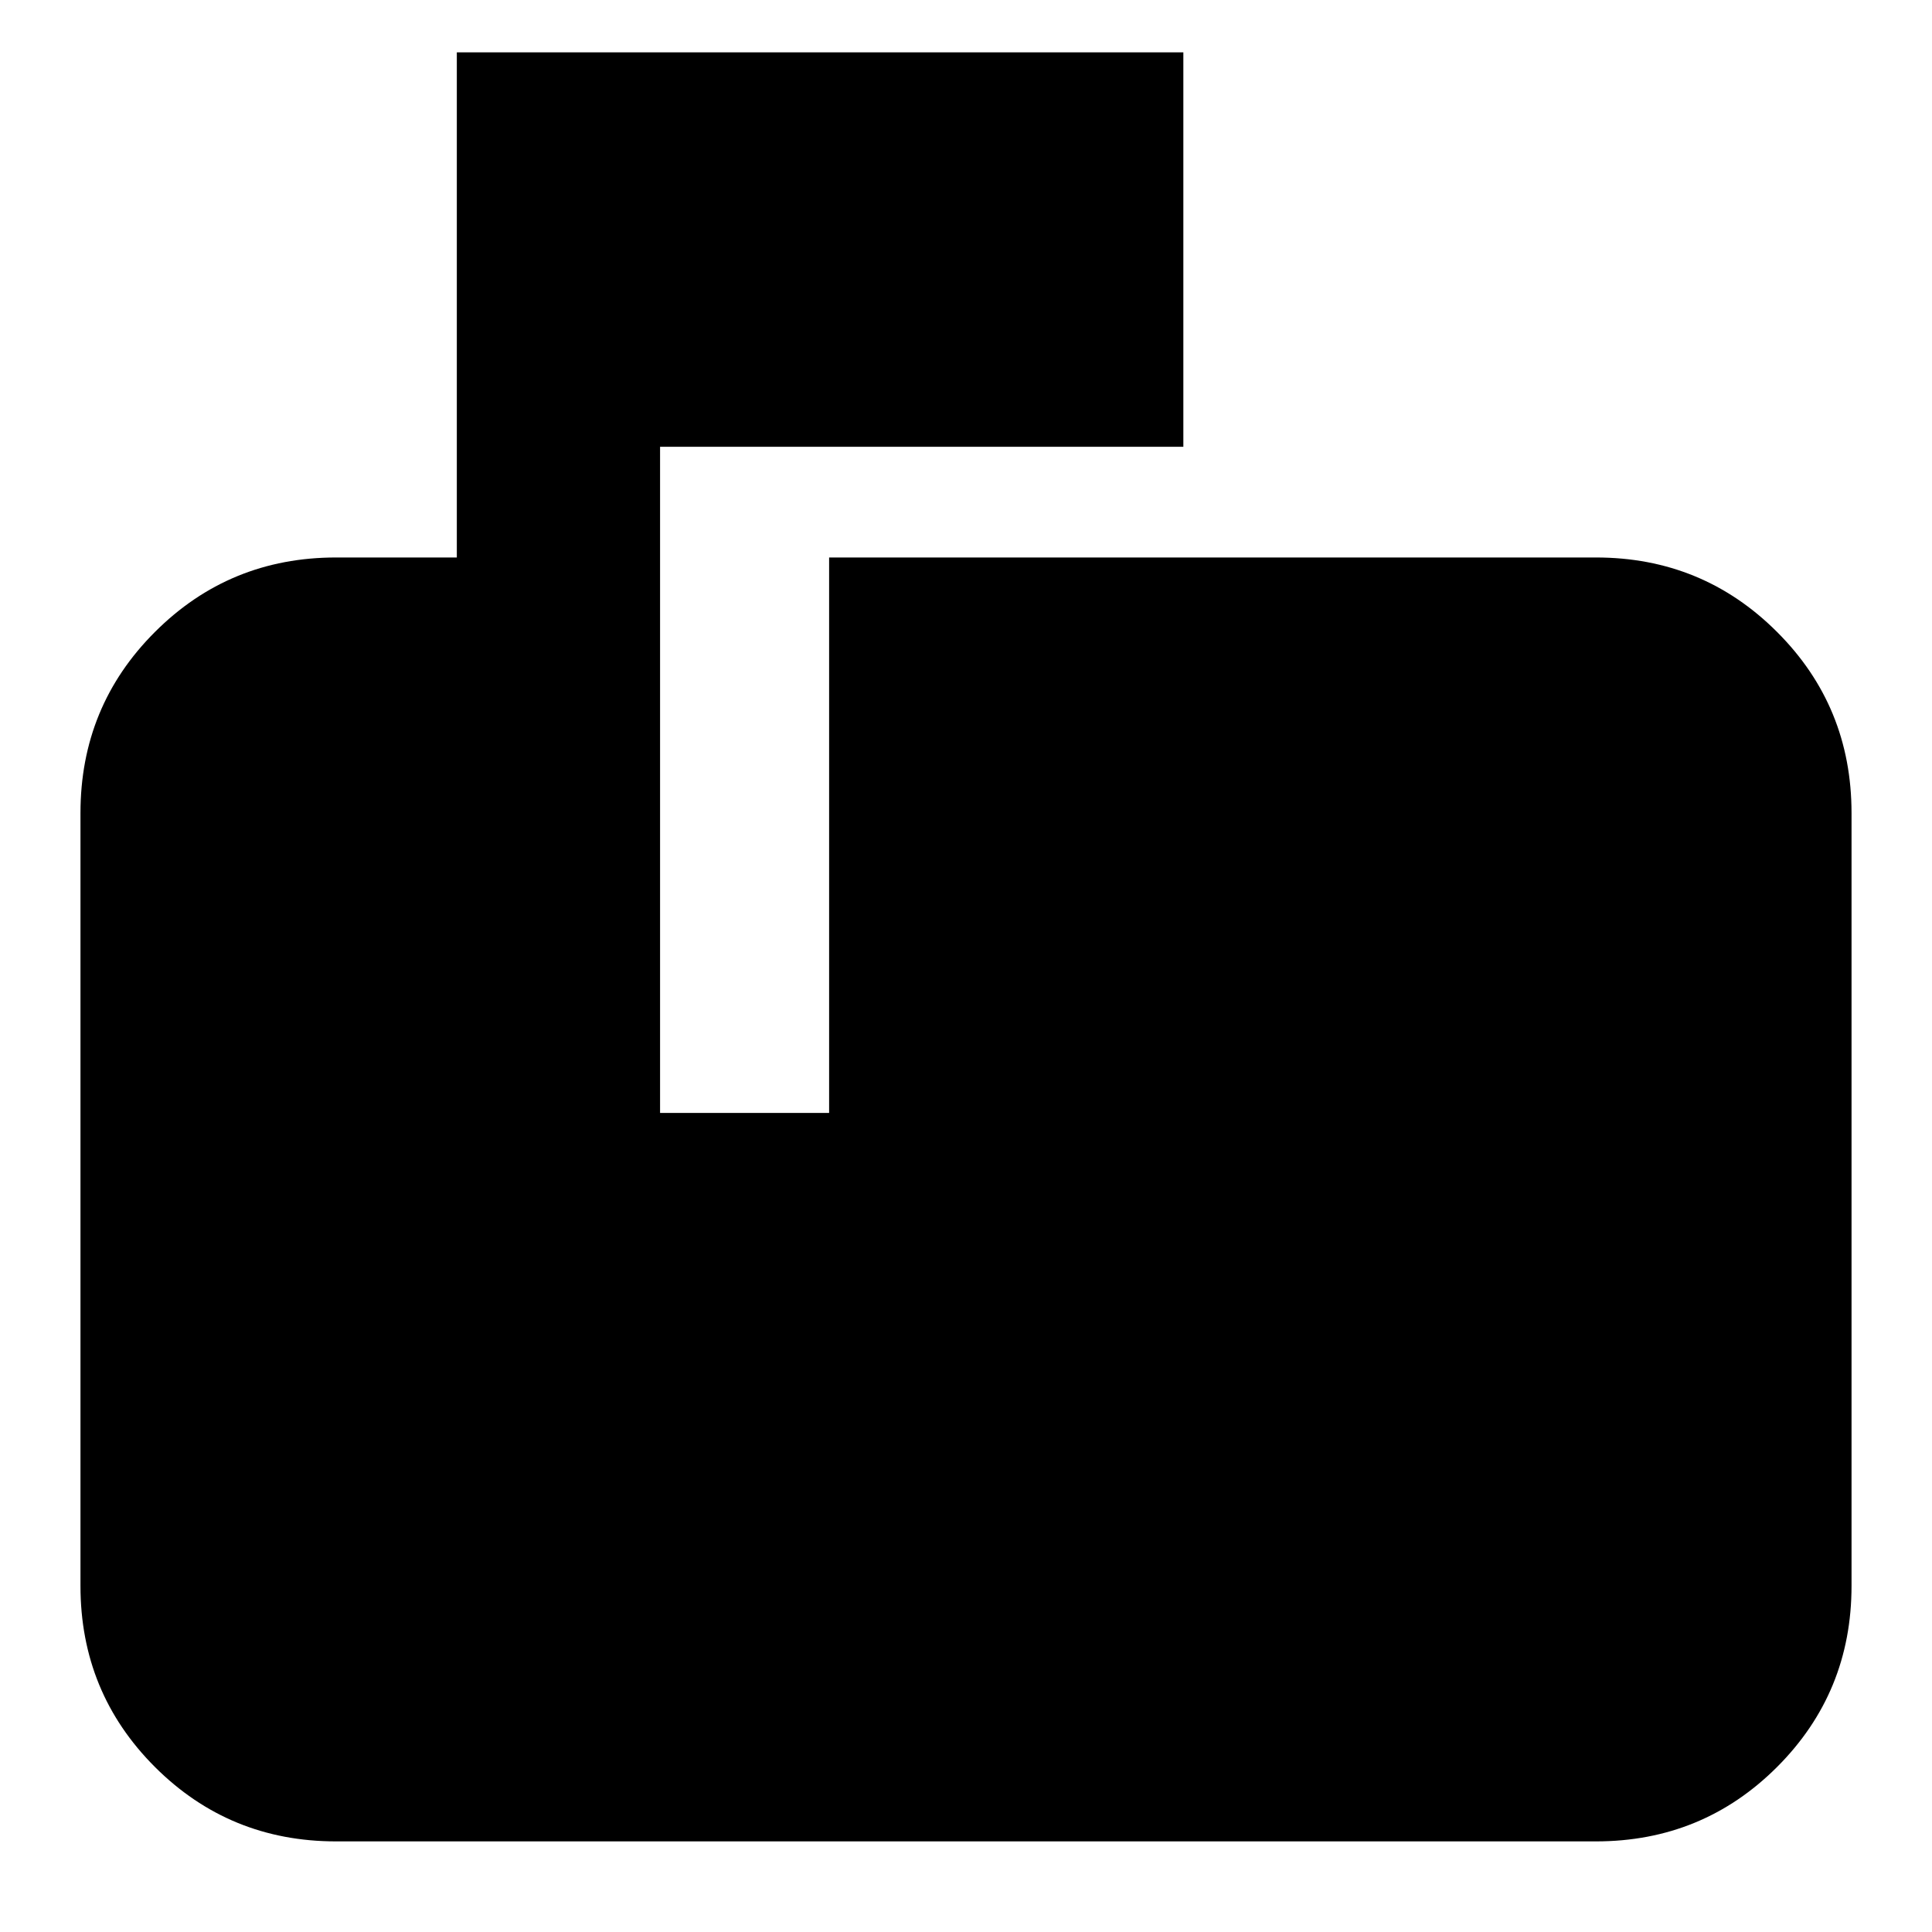 <svg xmlns="http://www.w3.org/2000/svg" height="20" width="20"><path d="M3.479 19.062q-1.104 0-1.875-.77-.771-.771-.771-1.875v-8q0-1.105.771-1.875.771-.771 1.875-.771h1.25V.542h7.521v4.083H6.833v6.896h1.75v-5.75h7.938q1.104 0 1.875.771.771.77.771 1.875v8q0 1.104-.771 1.875-.771.77-1.875.77Z"/></svg>